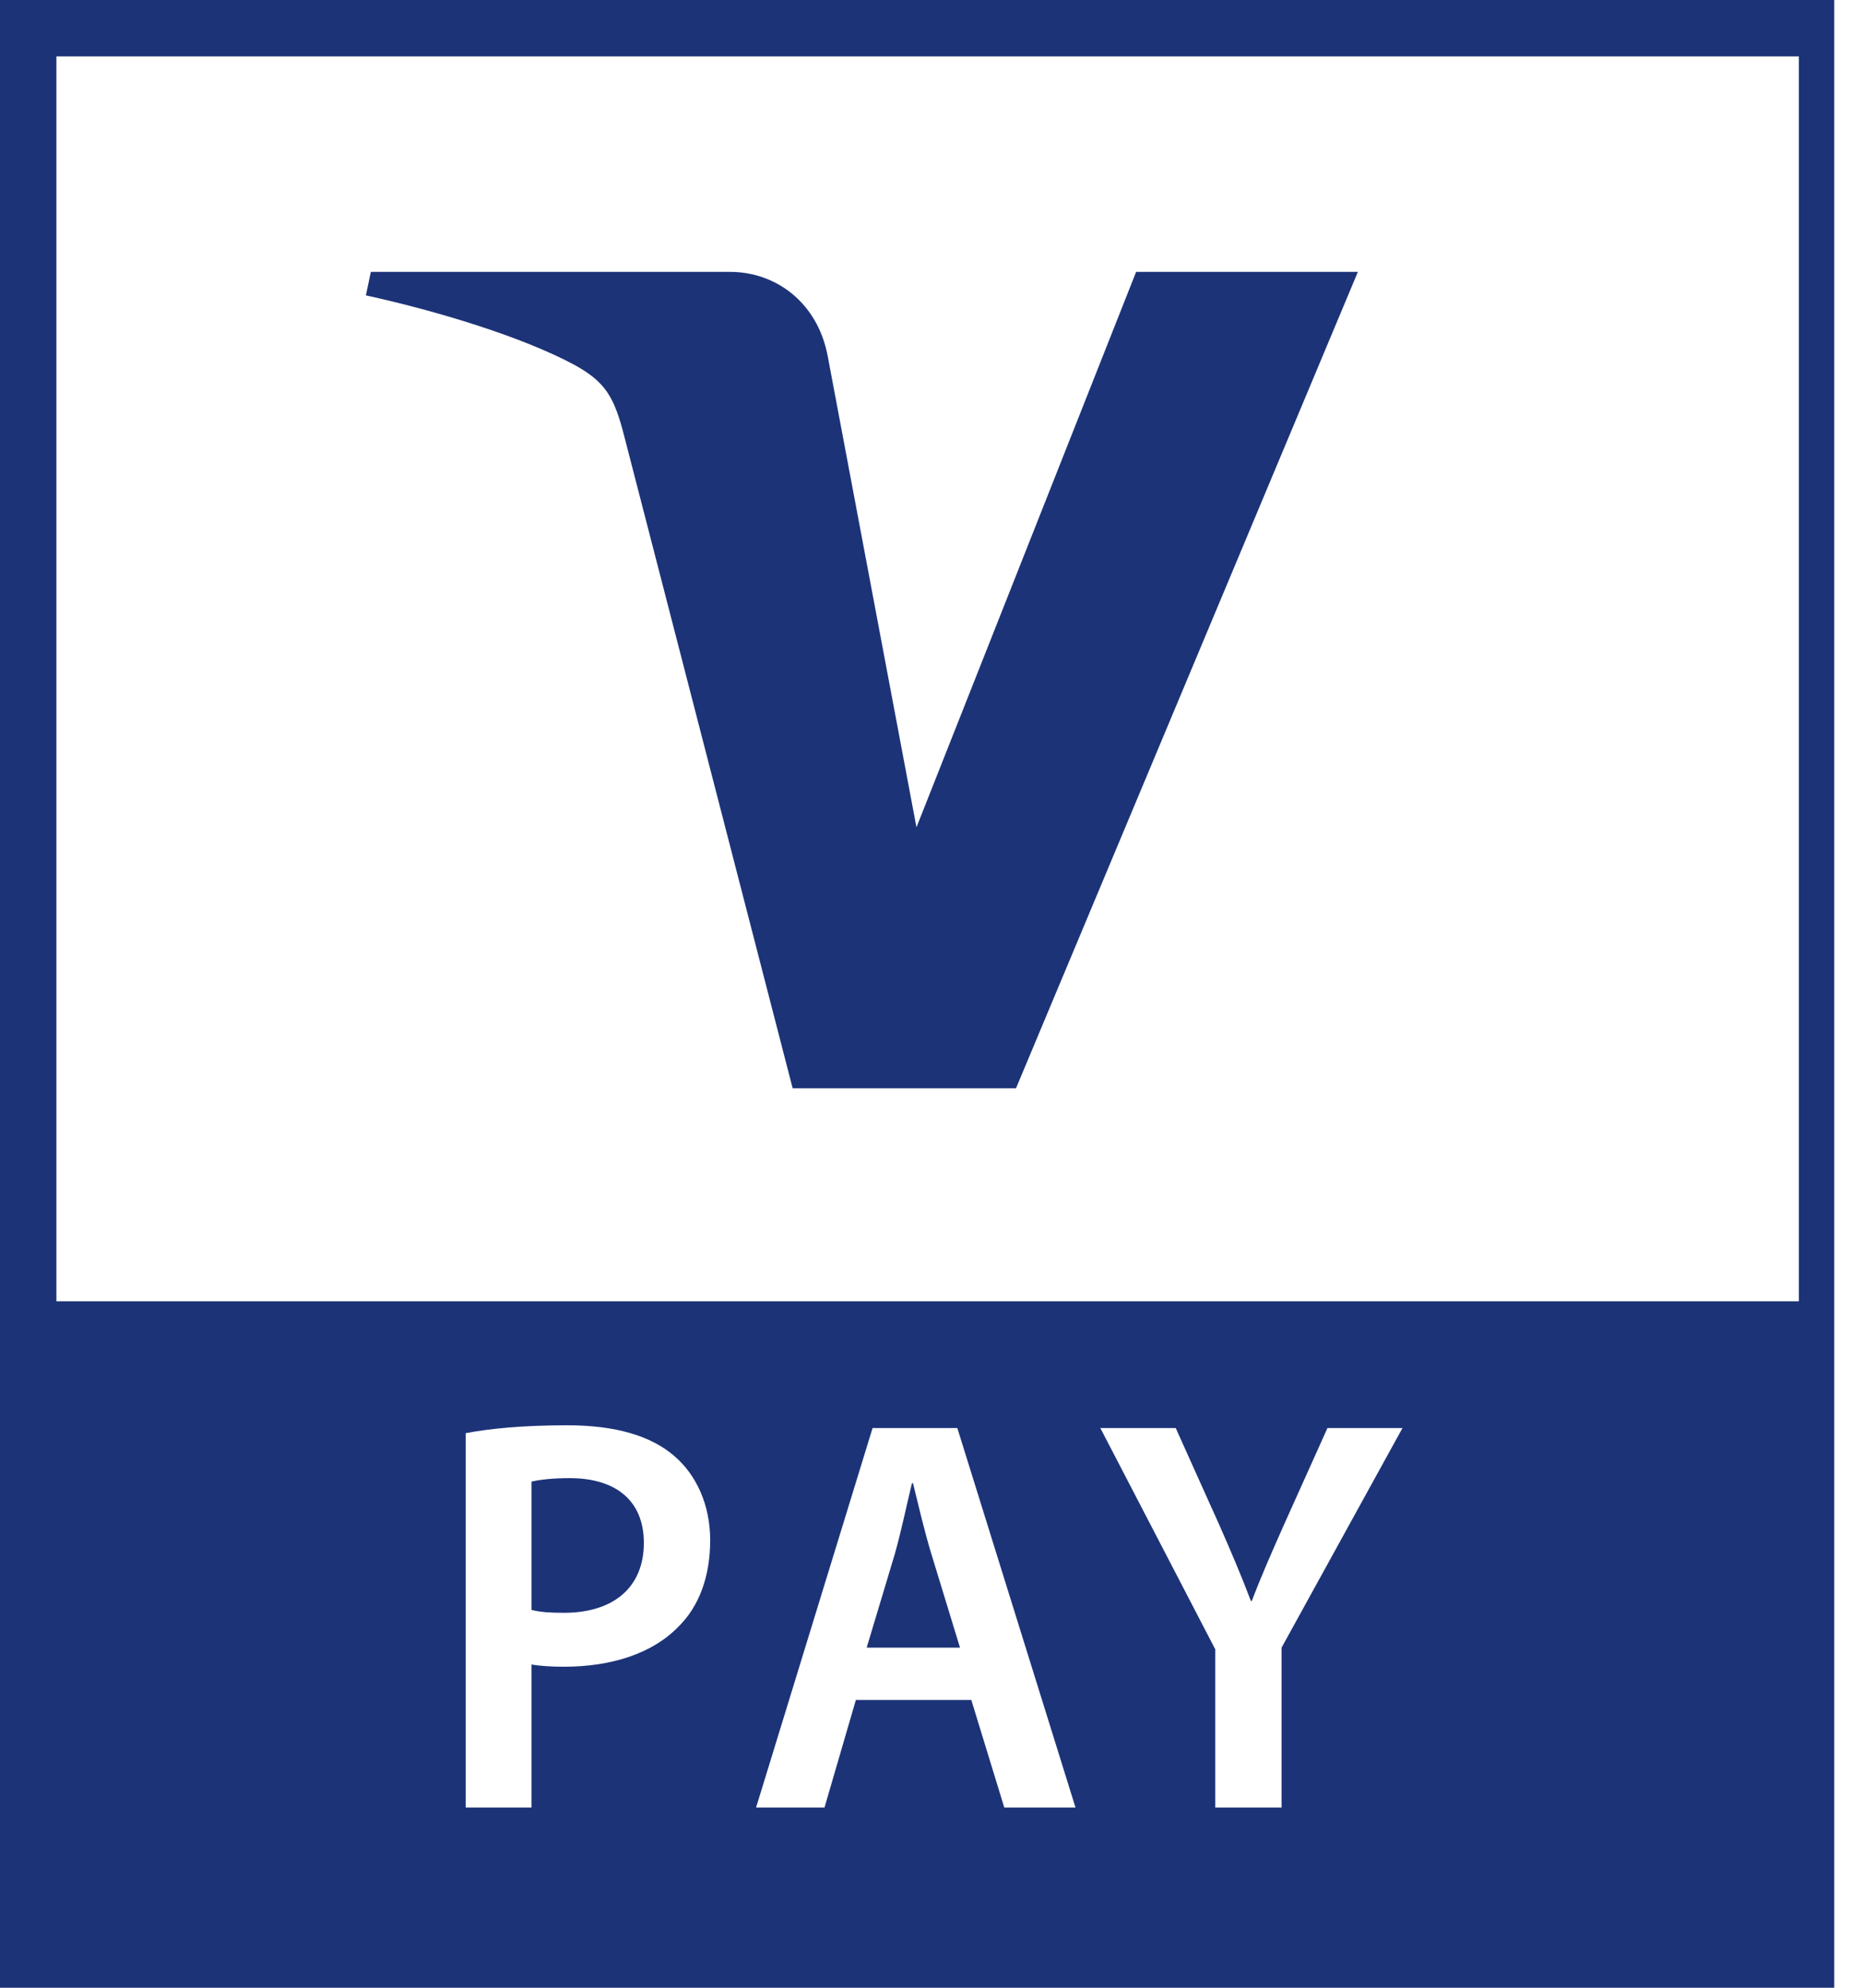 <?xml version="1.0" encoding="UTF-8"?> <svg xmlns="http://www.w3.org/2000/svg" xmlns:xlink="http://www.w3.org/1999/xlink" width="30px" height="32px" viewBox="0 0 30 32" version="1.1"><!-- Generator: Sketch 64 (93537) - https://sketch.com --><title>Element/Cross/Loghi/Circuiti/Color/Vpay</title><desc>Created with Sketch.</desc><g id="Styleguide" stroke="none" stroke-width="1" fill="none" fill-rule="evenodd"><g id="Cross/Iconography" transform="translate(-744, -2076)" fill="#1C3378" fill-rule="nonzero"><g id="Cross/Element/Loghi/Circuiti/Color/Vpay" transform="translate(739, 2072)"><path d="M34.537,4 L34.537,36 L5,36 L5,4 L34.537,4 Z M14.135,26.945 C13.413,26.945 12.882,26.999 12.499,27.072 L12.499,27.072 L12.499,33.099 L13.559,33.099 L13.559,30.796 C13.698,30.821 13.883,30.832 14.081,30.832 C14.837,30.832 15.506,30.624 15.931,30.181 C16.262,29.852 16.436,29.373 16.436,28.795 C16.436,28.221 16.21,27.742 15.862,27.443 C15.488,27.117 14.917,26.945 14.135,26.945 Z M20.416,26.99 L19.051,26.99 L17.175,33.099 L18.277,33.099 L18.782,31.367 L20.641,31.367 L21.172,33.099 L22.319,33.099 L20.416,26.99 Z M23.933,26.99 L22.719,26.99 L24.569,30.551 L24.569,33.099 L25.637,33.099 L25.637,30.525 L27.584,26.99 L26.376,26.99 L25.671,28.557 C25.474,29.001 25.306,29.382 25.158,29.773 L25.158,29.773 L25.143,29.773 C24.984,29.354 24.838,29.012 24.638,28.557 L24.638,28.557 L23.933,26.99 Z M19.702,27.878 C19.79,28.232 19.885,28.649 19.999,29.021 L19.999,29.021 L20.459,30.525 L18.956,30.525 L19.408,29.021 C19.511,28.66 19.599,28.232 19.685,27.878 L19.685,27.878 Z M14.175,27.796 C14.917,27.796 15.368,28.159 15.368,28.838 C15.368,29.554 14.88,29.964 14.081,29.964 C13.864,29.964 13.69,29.953 13.559,29.917 L13.559,29.917 L13.559,27.852 C13.673,27.824 13.883,27.796 14.175,27.796 Z M33.967,4.908 L5.908,4.908 L5.908,24.949 L33.967,24.949 L33.967,4.908 Z M16.756,8.377 C17.493,8.377 18.157,8.867 18.325,9.714 L19.758,17.318 L23.295,8.377 L26.866,8.377 L21.361,21.519 L17.764,21.519 L15.054,11.029 C14.891,10.384 14.747,10.148 14.248,9.873 C13.428,9.432 12.078,9.015 10.892,8.755 L10.972,8.377 L16.756,8.377 Z" id="Combined-Shape"></path></g></g></g></svg> 